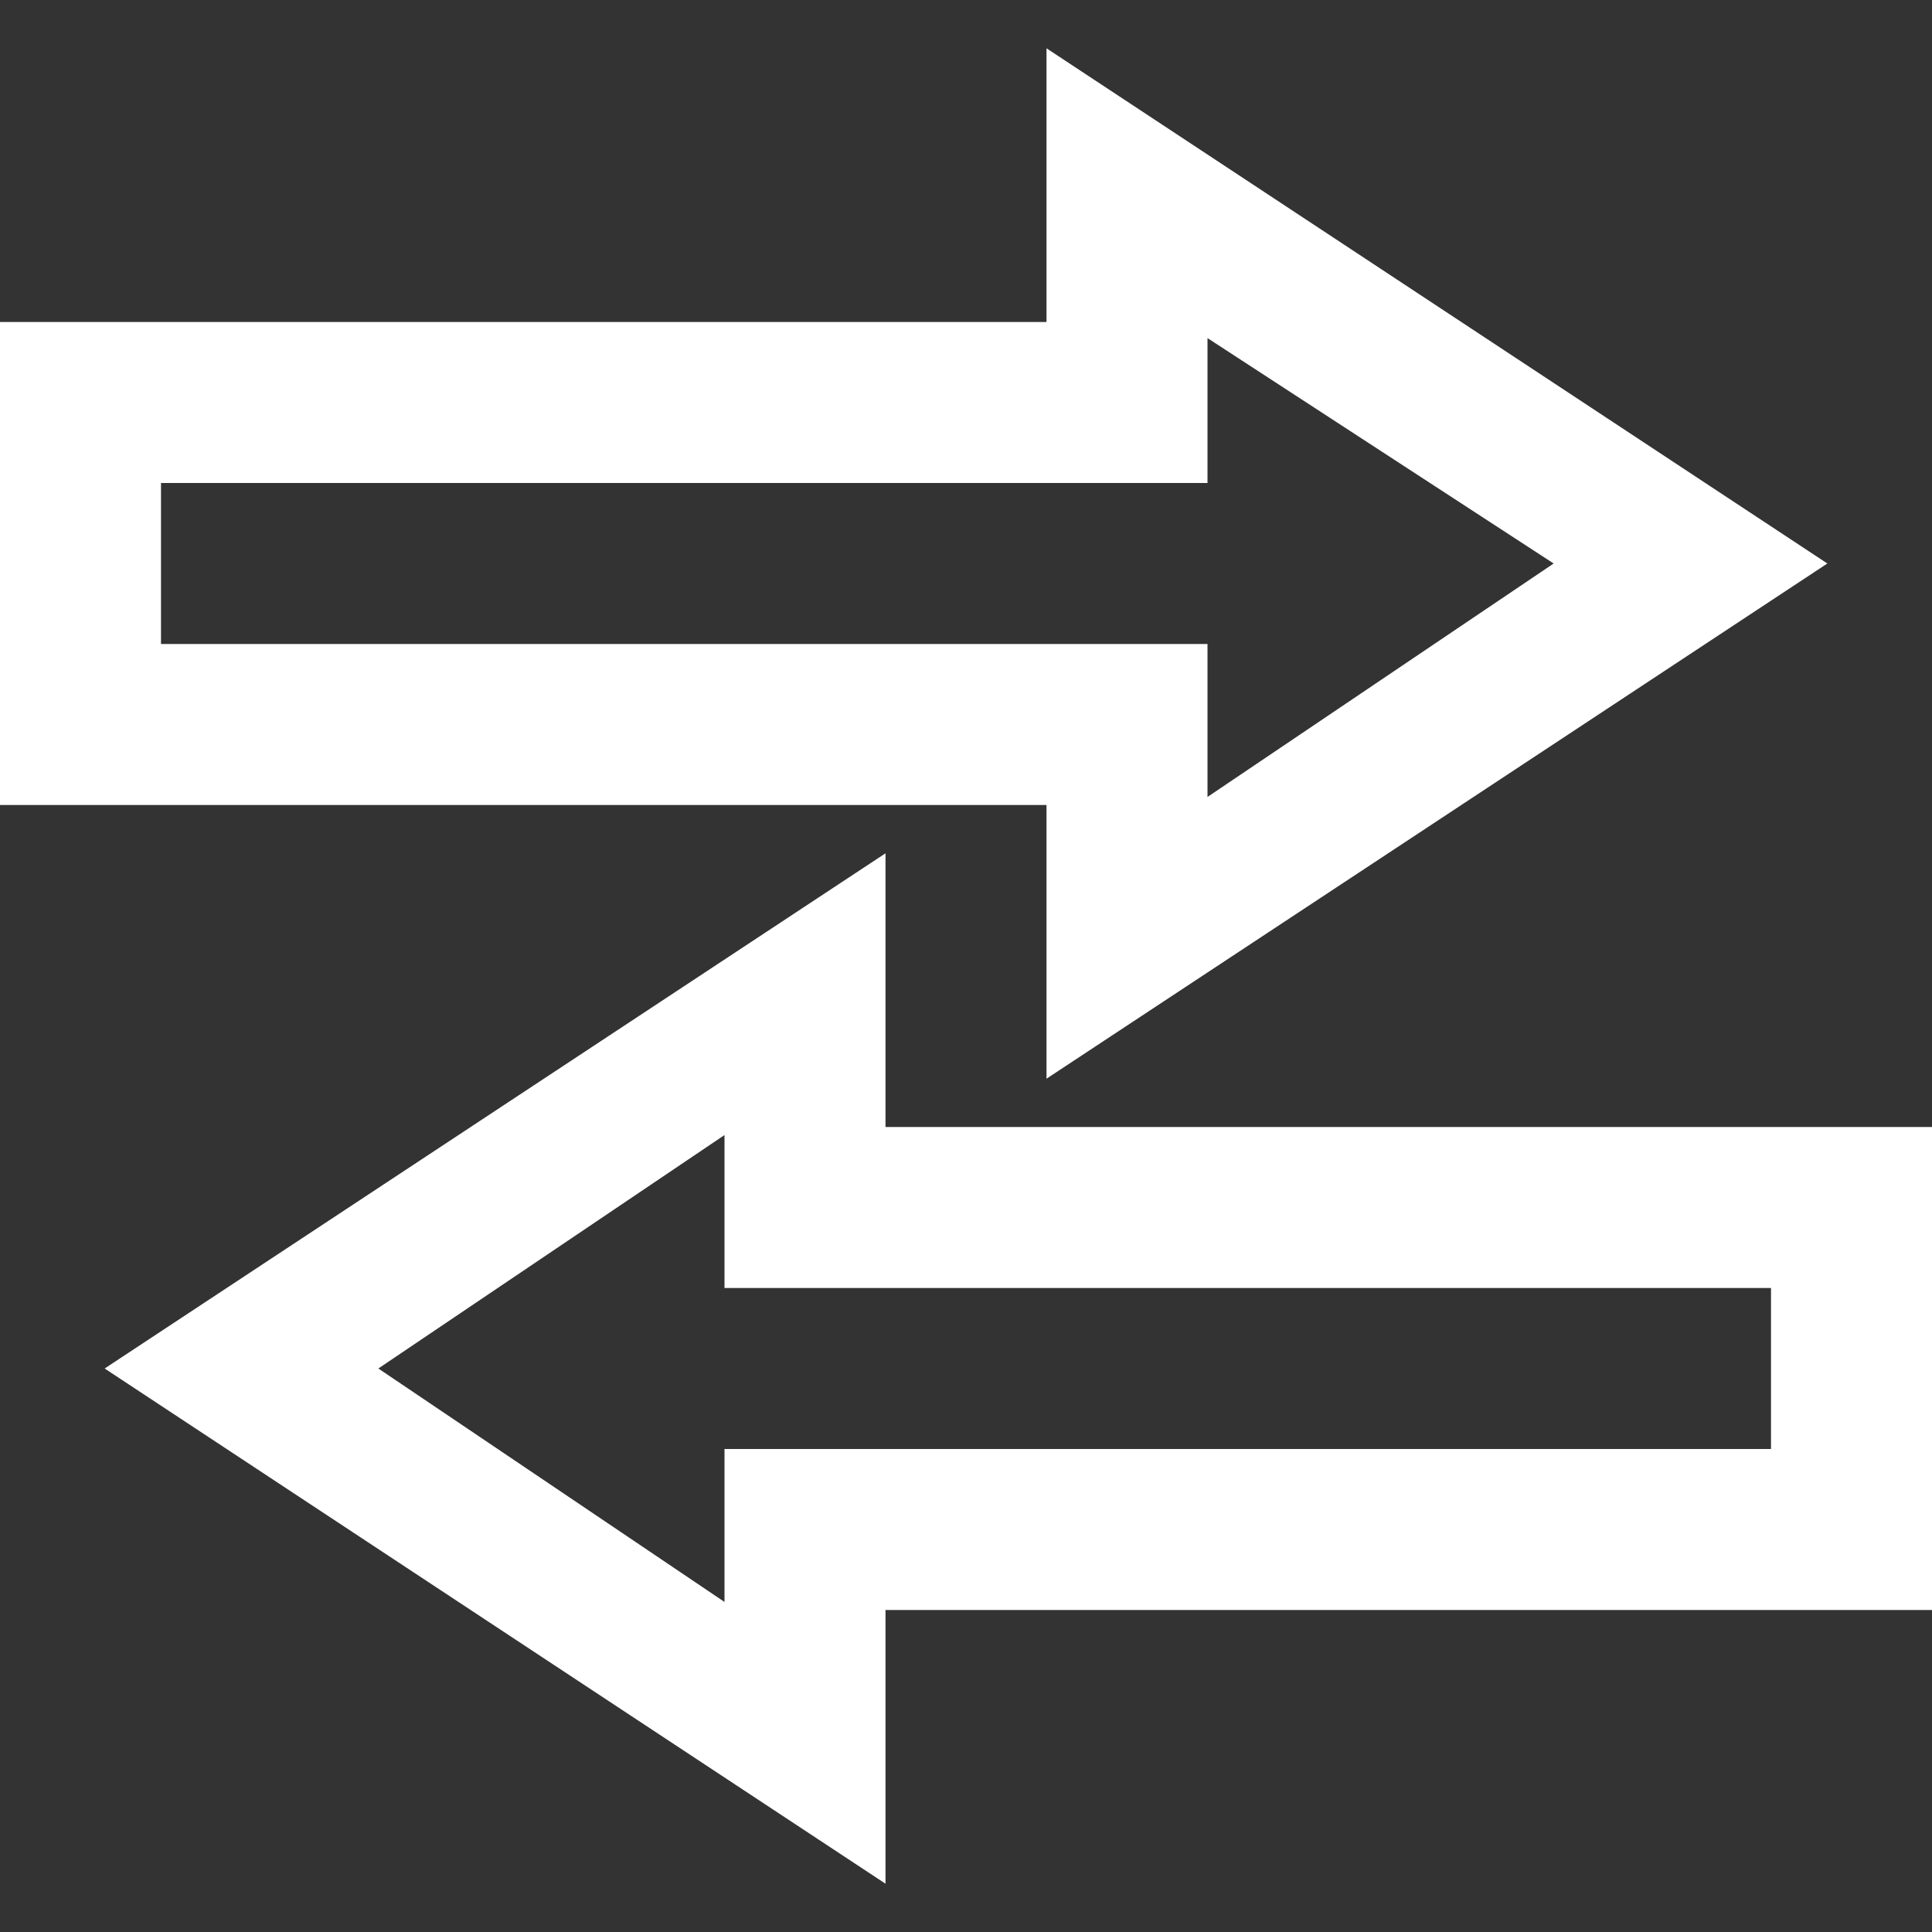 <?xml version="1.0" encoding="utf-8"?>
<svg fill="#ffffff" height="800px" width="800px" version="1.1" id="XMLID_86_" xmlns="http://www.w3.org/2000/svg" xmlns:xlink="http://www.w3.org/1999/xlink" 
	 viewBox="0 0 24 24" xml:space="preserve">
<rect x="0" y="0" width="24" height="24" fill="#333333" stroke="none"/>
<g id="transaction">
	<path d="M11,23.4L1.3,17l9.7-6.4V14h13v6H11V23.4z M4.7,17L9,19.9V18h13v-2H9v-1.9L4.7,17z M13,13.4V10H0V4h13V0.6L22.7,7L13,13.4z
		 M2,8h13v1.9L19.3,7L15,4.2V6H2V8z"/>
</g>
</svg>